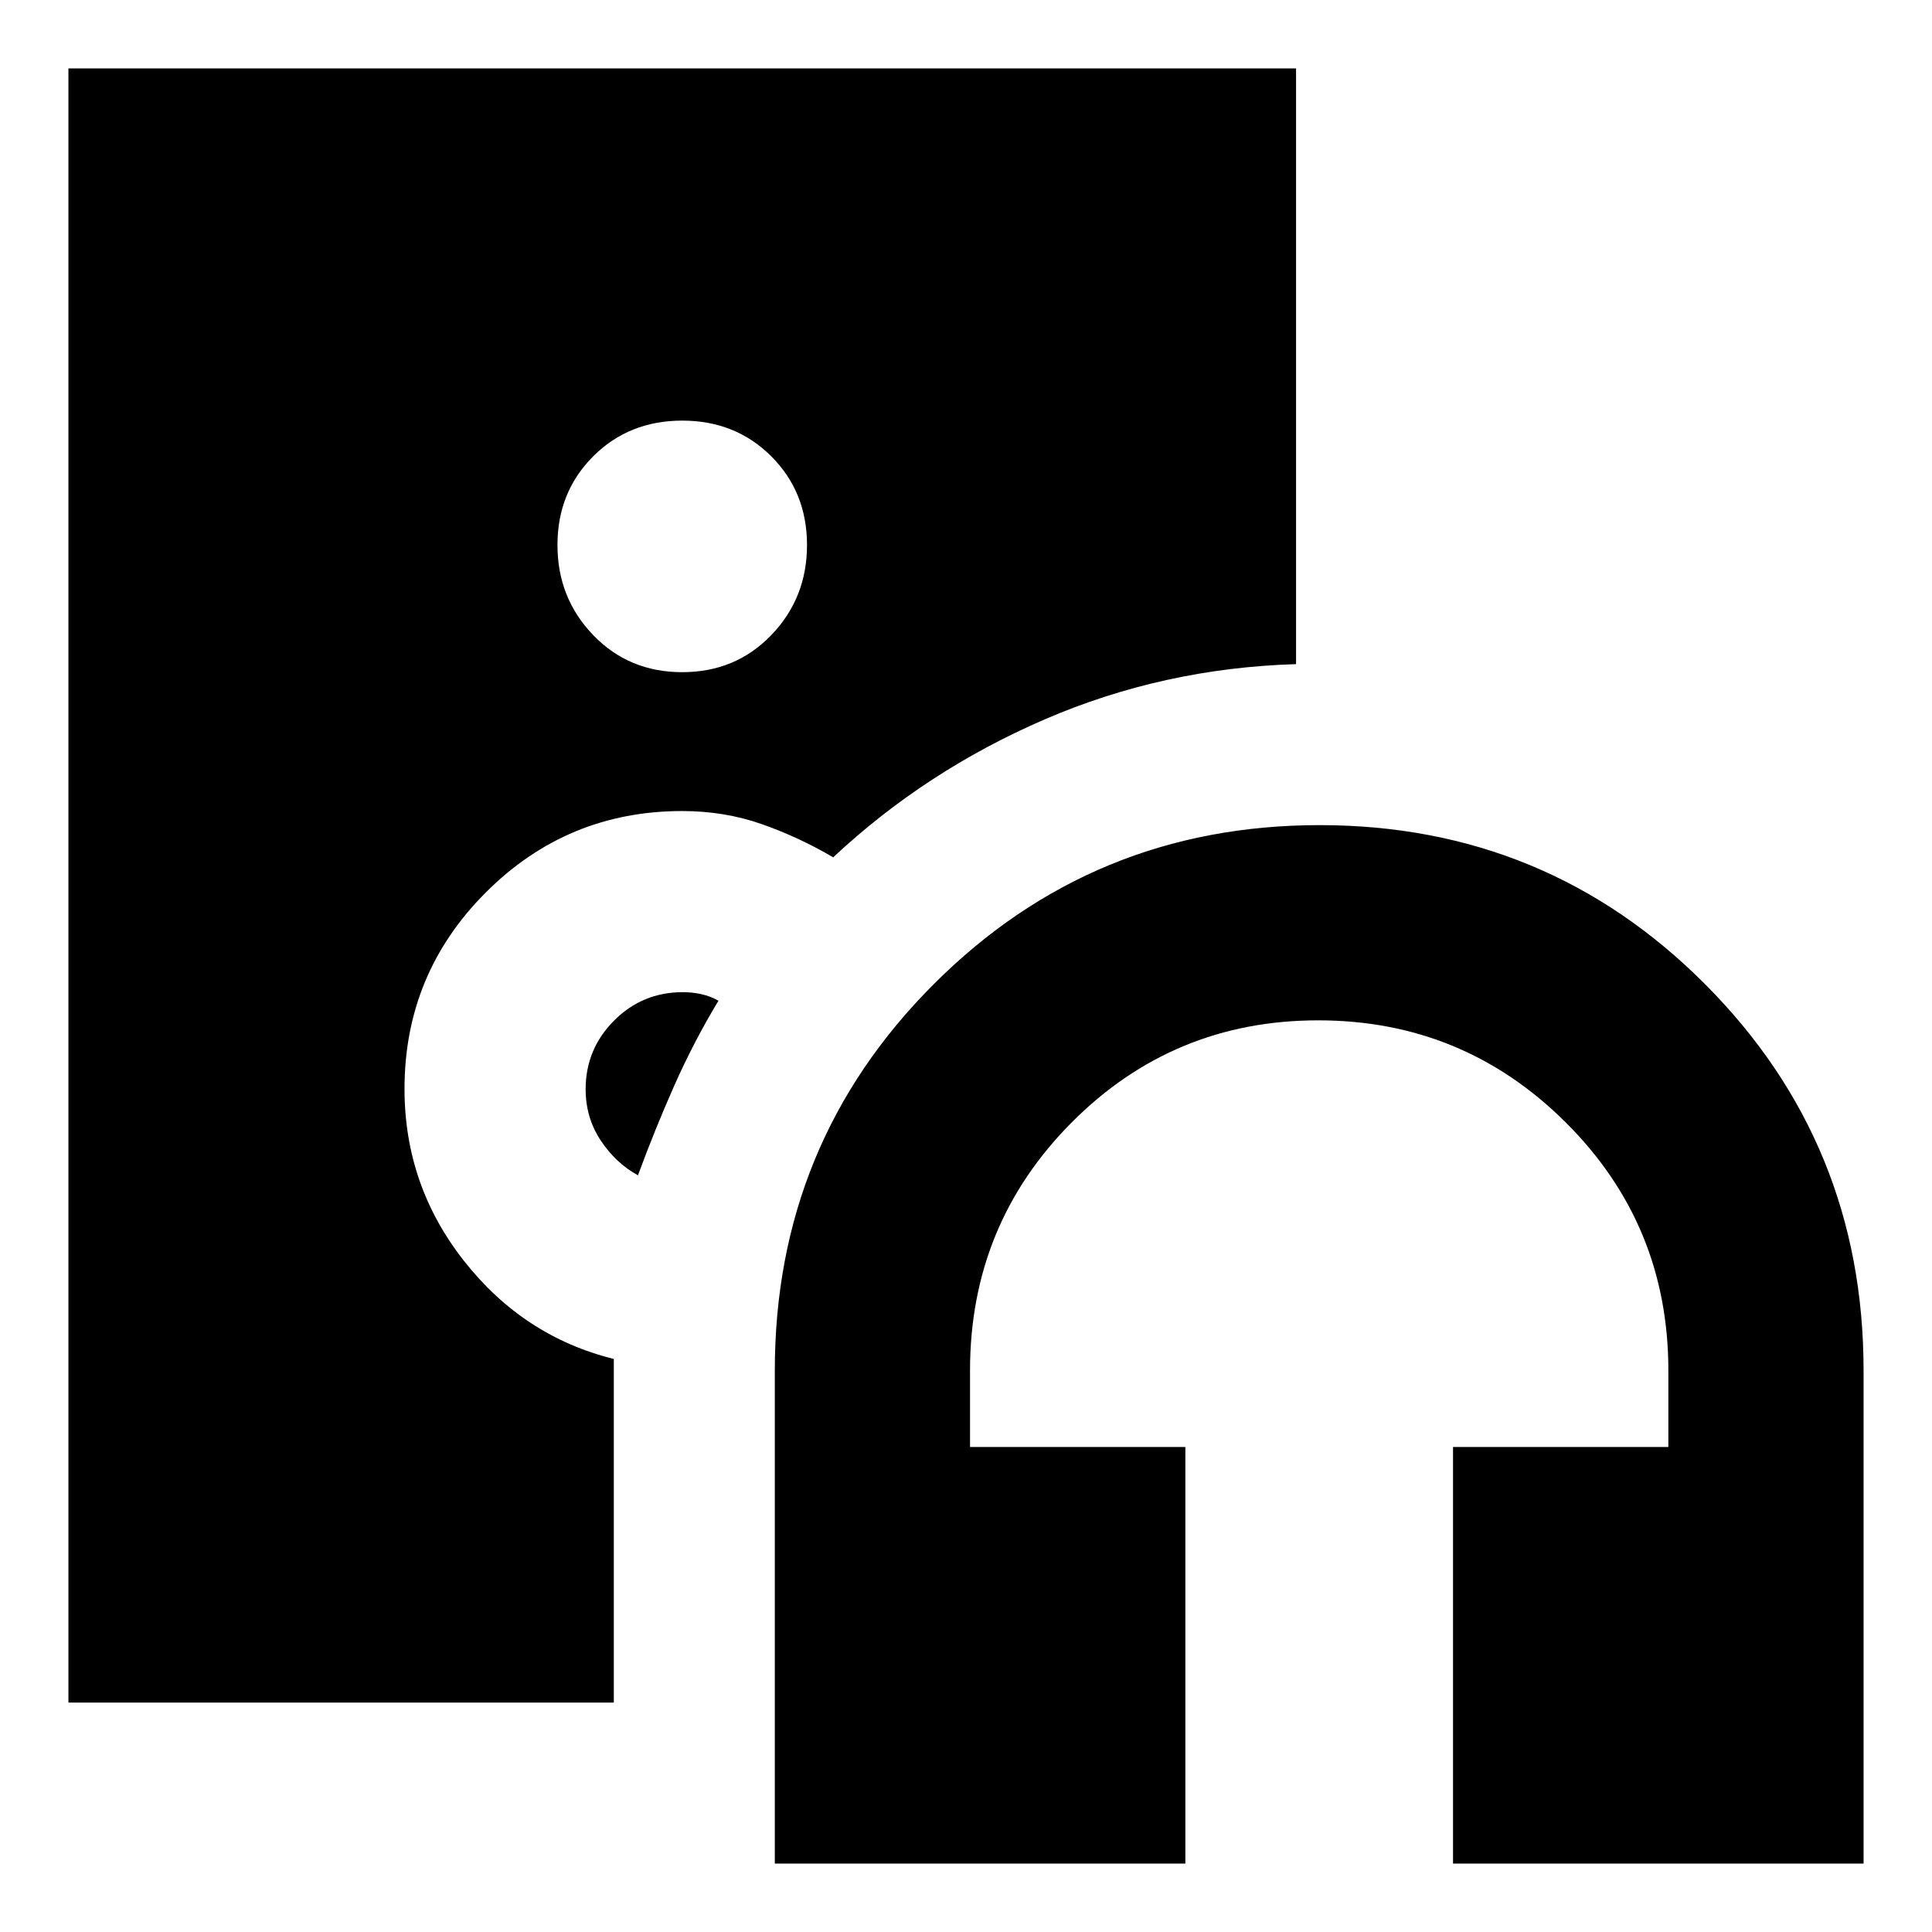 <svg xmlns="http://www.w3.org/2000/svg" height="24" viewBox="0 -960 960 960" width="24"><path d="M385-34v-245q0-113 79-192t191.706-79q112.706 0 191.5 79T926-279v245H722v-207h107v-38q0-72.5-50.971-123.25-50.97-50.75-123-50.75Q583-453 532.5-402.25T482-279v38h107v207H385Zm-46-592q26.5 0 44.25-18.427Q401-662.853 401-689.176q0-26.324-17.75-44.074Q365.5-751 339-751t-44.25 17.75Q277-715.5 277-689.176q0 26.323 17.75 44.749Q312.5-626 339-626Zm-34 512H34v-812h610v296q-66 2-125 27.5T414-534q-17-10-35.5-16.5T339-557q-57.171 0-97.586 40.432Q201-476.135 201-418.938q0 47.938 29.587 85.514 29.588 37.577 74.413 48.68V-114Zm34.308-353q4.692 0 9.192 1t8.5 3.243q-12.268 20.361-21.947 42.172Q325.375-398.774 317-376q-11-6-18.5-17.309-7.5-11.308-7.5-25.444 0-19.914 14.09-34.08Q319.18-467 339.308-467Z"/></svg>